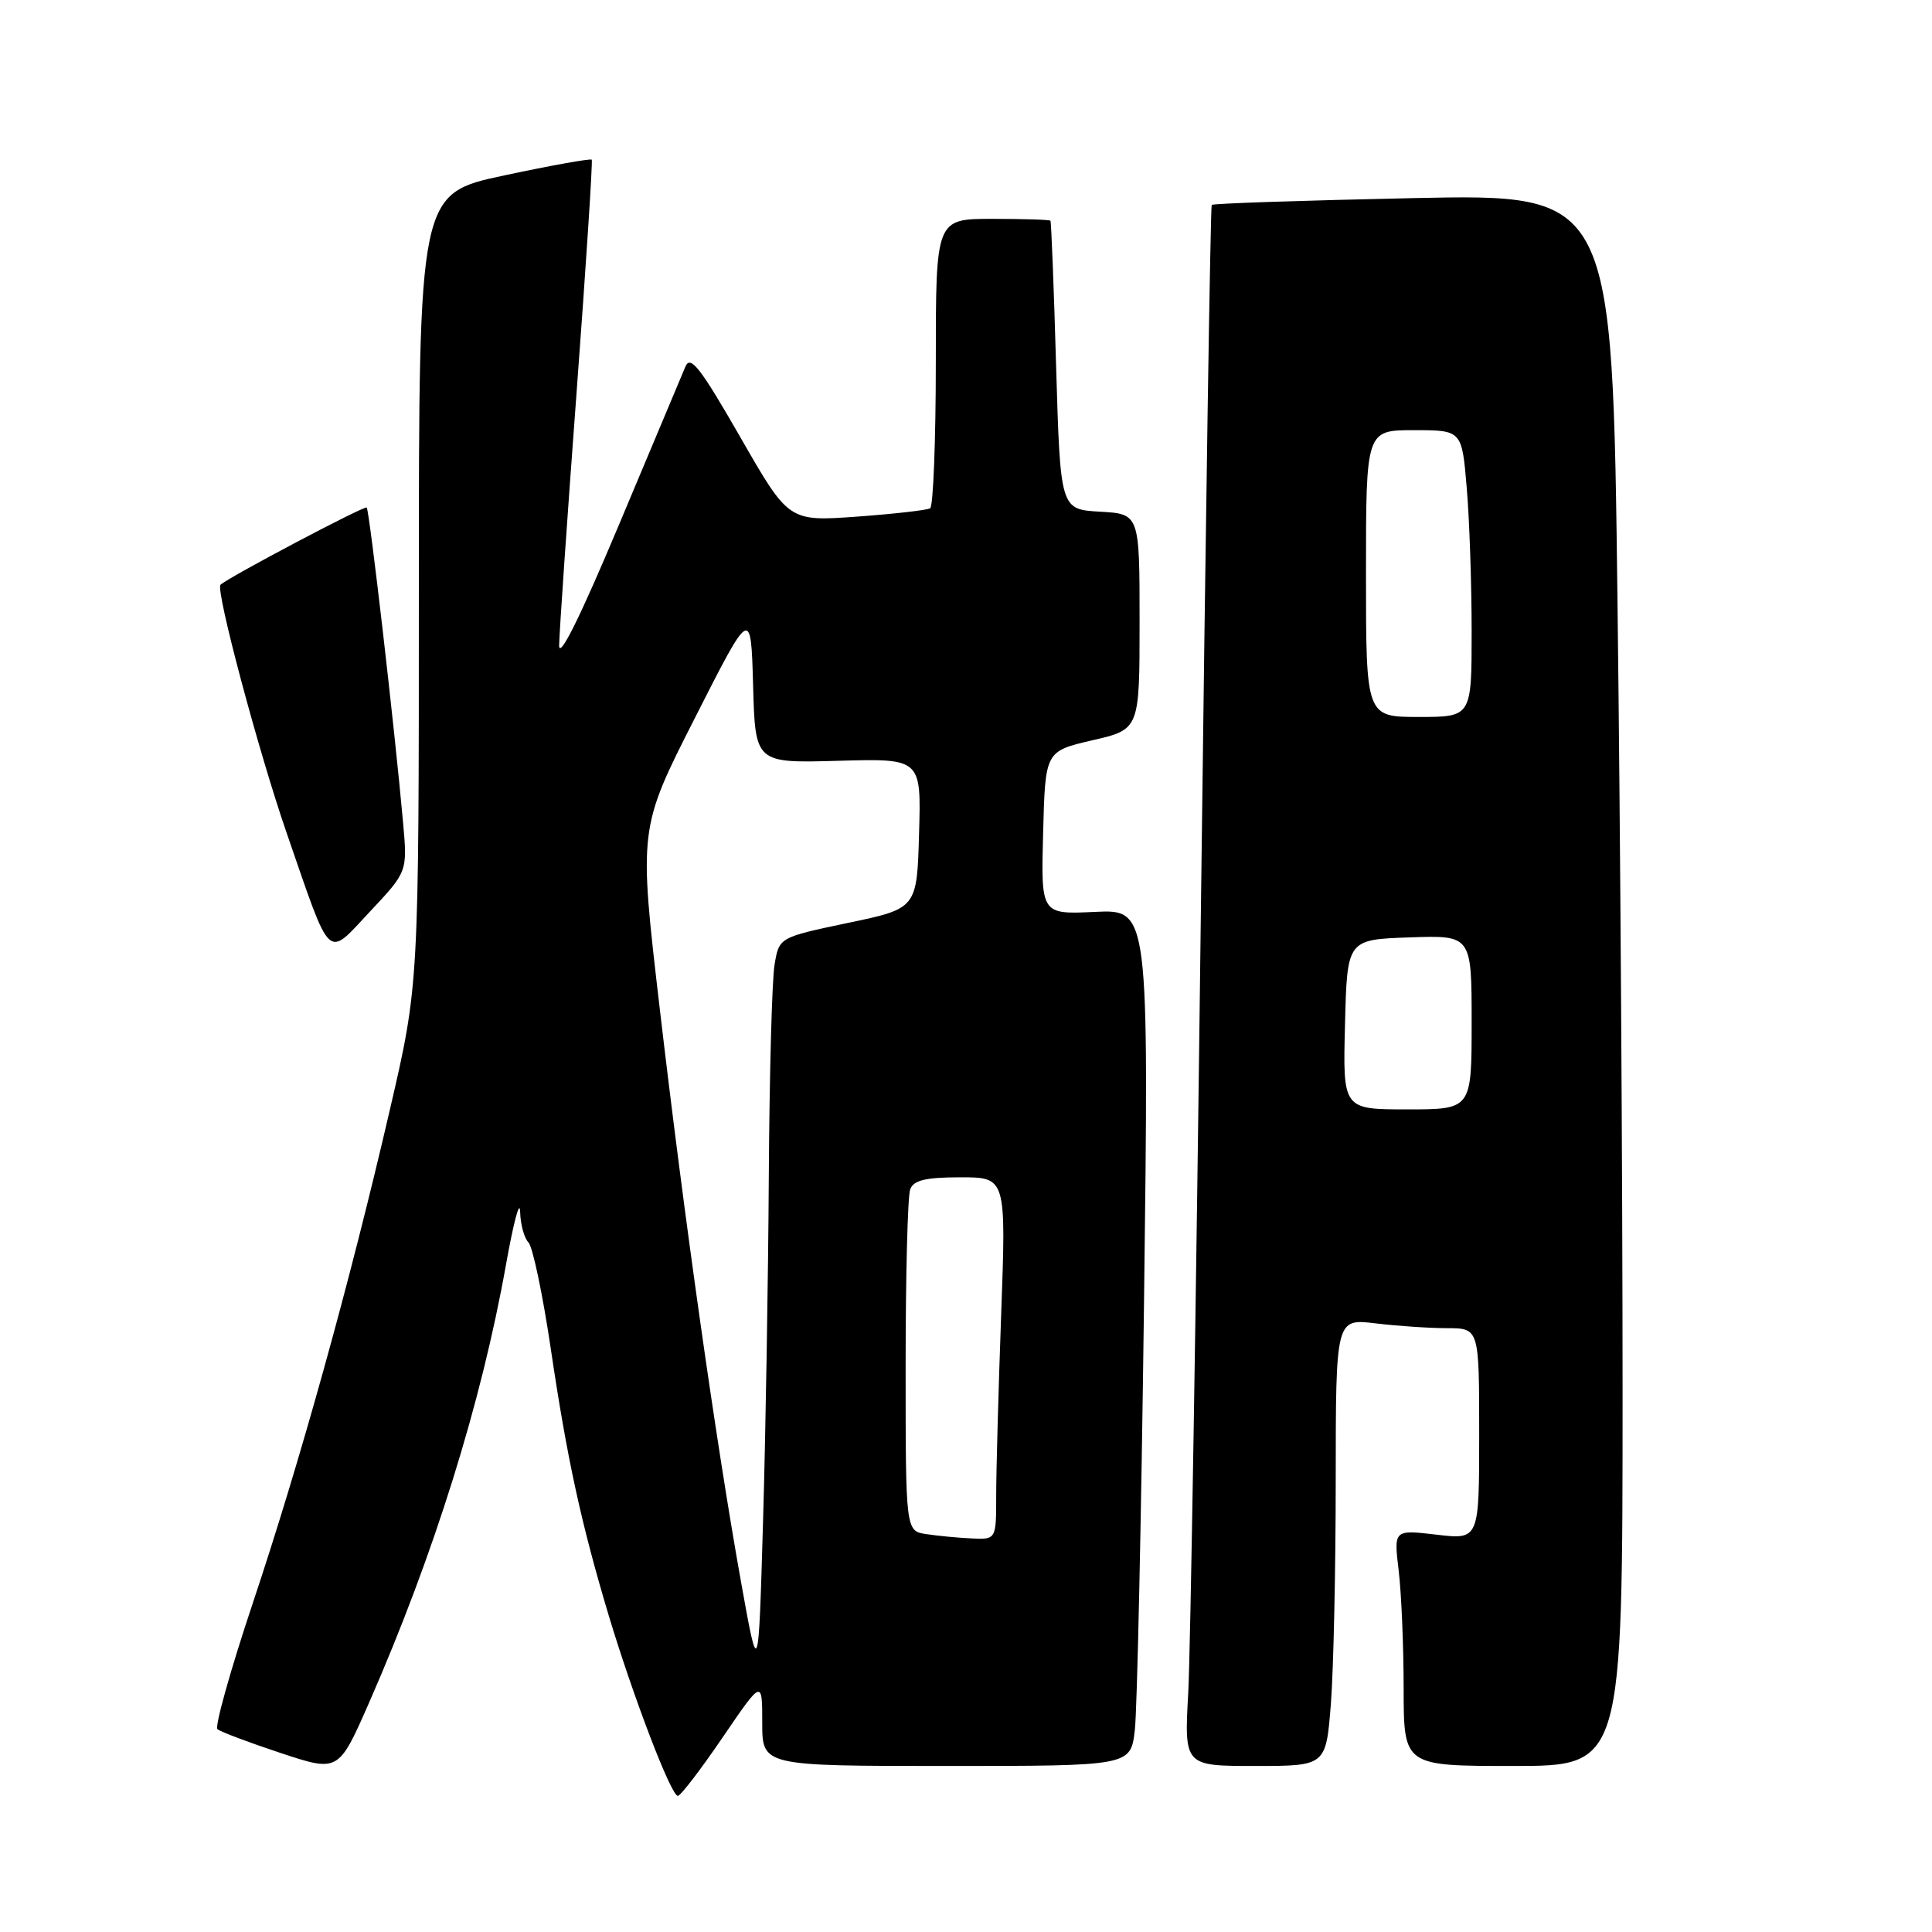 <?xml version="1.0" encoding="UTF-8" standalone="no"?>
<!DOCTYPE svg PUBLIC "-//W3C//DTD SVG 1.1//EN" "http://www.w3.org/Graphics/SVG/1.1/DTD/svg11.dtd" >
<svg xmlns="http://www.w3.org/2000/svg" xmlns:xlink="http://www.w3.org/1999/xlink" version="1.1" viewBox="0 0 256 256">
 <g >
 <path fill="currentColor"
d=" M 95.75 230.22 C 101.00 222.52 101.00 222.52 101.00 228.26 C 101.00 234.00 101.00 234.00 125.41 234.00 C 149.81 234.00 149.81 234.00 150.37 229.25 C 150.68 226.64 151.23 201.10 151.59 172.50 C 152.24 120.50 152.24 120.50 145.09 120.83 C 137.93 121.17 137.93 121.17 138.22 110.35 C 138.50 99.54 138.50 99.54 144.75 98.09 C 151.00 96.65 151.00 96.65 151.00 82.38 C 151.00 68.10 151.00 68.10 145.75 67.80 C 140.50 67.50 140.50 67.50 139.94 48.50 C 139.64 38.05 139.30 29.39 139.19 29.25 C 139.09 29.11 135.62 29.00 131.50 29.00 C 124.00 29.00 124.00 29.00 124.00 47.94 C 124.00 58.36 123.66 67.09 123.25 67.35 C 122.84 67.60 118.45 68.10 113.50 68.46 C 104.50 69.10 104.50 69.10 98.07 57.88 C 92.79 48.69 91.48 47.01 90.82 48.58 C 90.37 49.64 86.42 59.05 82.03 69.50 C 76.87 81.79 74.07 87.44 74.09 85.50 C 74.11 83.85 75.15 68.78 76.40 52.00 C 77.65 35.23 78.55 21.35 78.41 21.16 C 78.27 20.98 73.06 21.91 66.83 23.24 C 55.50 25.65 55.50 25.65 55.50 78.07 C 55.50 130.50 55.50 130.50 51.67 147.00 C 46.35 169.98 39.76 193.68 33.47 212.50 C 30.53 221.30 28.44 228.78 28.81 229.12 C 29.19 229.46 32.96 230.88 37.18 232.28 C 44.86 234.82 44.86 234.82 48.91 225.60 C 57.52 205.96 63.79 185.88 67.06 167.50 C 68.04 162.00 68.87 158.87 68.92 160.55 C 68.96 162.23 69.46 164.06 70.02 164.62 C 70.58 165.18 71.90 171.46 72.96 178.57 C 75.13 193.26 76.99 201.80 80.64 214.00 C 83.89 224.81 88.94 238.01 89.82 237.96 C 90.20 237.94 92.86 234.46 95.75 230.22 Z  M 176.35 225.75 C 176.70 221.21 176.99 207.87 176.99 196.11 C 177.00 174.72 177.00 174.72 182.25 175.35 C 185.14 175.70 189.41 175.99 191.75 175.99 C 196.00 176.00 196.00 176.00 196.00 190.01 C 196.00 204.02 196.00 204.02 190.34 203.35 C 184.68 202.69 184.68 202.69 185.33 208.09 C 185.69 211.07 185.99 218.11 185.99 223.75 C 186.00 234.00 186.00 234.00 200.50 234.00 C 215.00 234.00 215.00 234.00 215.00 184.16 C 215.00 156.76 214.70 109.89 214.33 80.02 C 213.67 25.70 213.67 25.70 187.27 26.25 C 172.74 26.56 160.73 26.96 160.56 27.15 C 160.39 27.34 159.75 69.57 159.12 121.00 C 158.50 172.43 157.74 218.89 157.45 224.25 C 156.91 234.00 156.91 234.00 166.31 234.00 C 175.70 234.00 175.70 234.00 176.35 225.75 Z  M 53.41 109.00 C 52.30 96.54 48.95 67.62 48.59 67.25 C 48.30 66.97 30.45 76.39 29.22 77.48 C 28.52 78.10 34.26 99.62 38.01 110.45 C 43.99 127.73 43.20 126.99 49.04 120.77 C 53.99 115.50 53.99 115.50 53.41 109.00 Z  M 98.17 209.50 C 94.86 191.02 90.66 161.36 87.42 133.65 C 84.63 109.79 84.63 109.79 92.07 95.15 C 99.50 80.50 99.50 80.50 99.79 90.81 C 100.07 101.12 100.07 101.12 111.07 100.81 C 122.07 100.50 122.07 100.50 121.78 110.44 C 121.50 120.38 121.50 120.38 112.36 122.29 C 103.23 124.21 103.23 124.21 102.63 127.85 C 102.29 129.86 101.95 142.53 101.87 156.00 C 101.79 169.47 101.45 189.95 101.11 201.50 C 100.50 222.50 100.50 222.50 98.17 209.50 Z  M 122.75 203.28 C 120.00 202.87 120.00 202.87 120.00 181.02 C 120.00 169.00 120.27 158.45 120.61 157.58 C 121.07 156.38 122.67 156.00 127.26 156.00 C 133.32 156.00 133.32 156.00 132.66 174.16 C 132.30 184.15 132.00 194.95 132.00 198.16 C 132.00 204.00 132.00 204.00 128.75 203.85 C 126.96 203.77 124.26 203.51 122.75 203.28 Z  M 178.22 135.75 C 178.50 124.50 178.50 124.50 186.75 124.21 C 195.00 123.92 195.00 123.92 195.00 135.46 C 195.00 147.00 195.00 147.00 186.47 147.00 C 177.93 147.00 177.93 147.00 178.22 135.75 Z  M 181.00 76.00 C 181.00 57.00 181.00 57.00 187.35 57.00 C 193.71 57.00 193.71 57.00 194.35 64.65 C 194.71 68.86 195.00 77.41 195.00 83.65 C 195.00 95.00 195.00 95.00 188.00 95.00 C 181.00 95.00 181.00 95.00 181.00 76.00 Z "/>
</g>
</svg>
